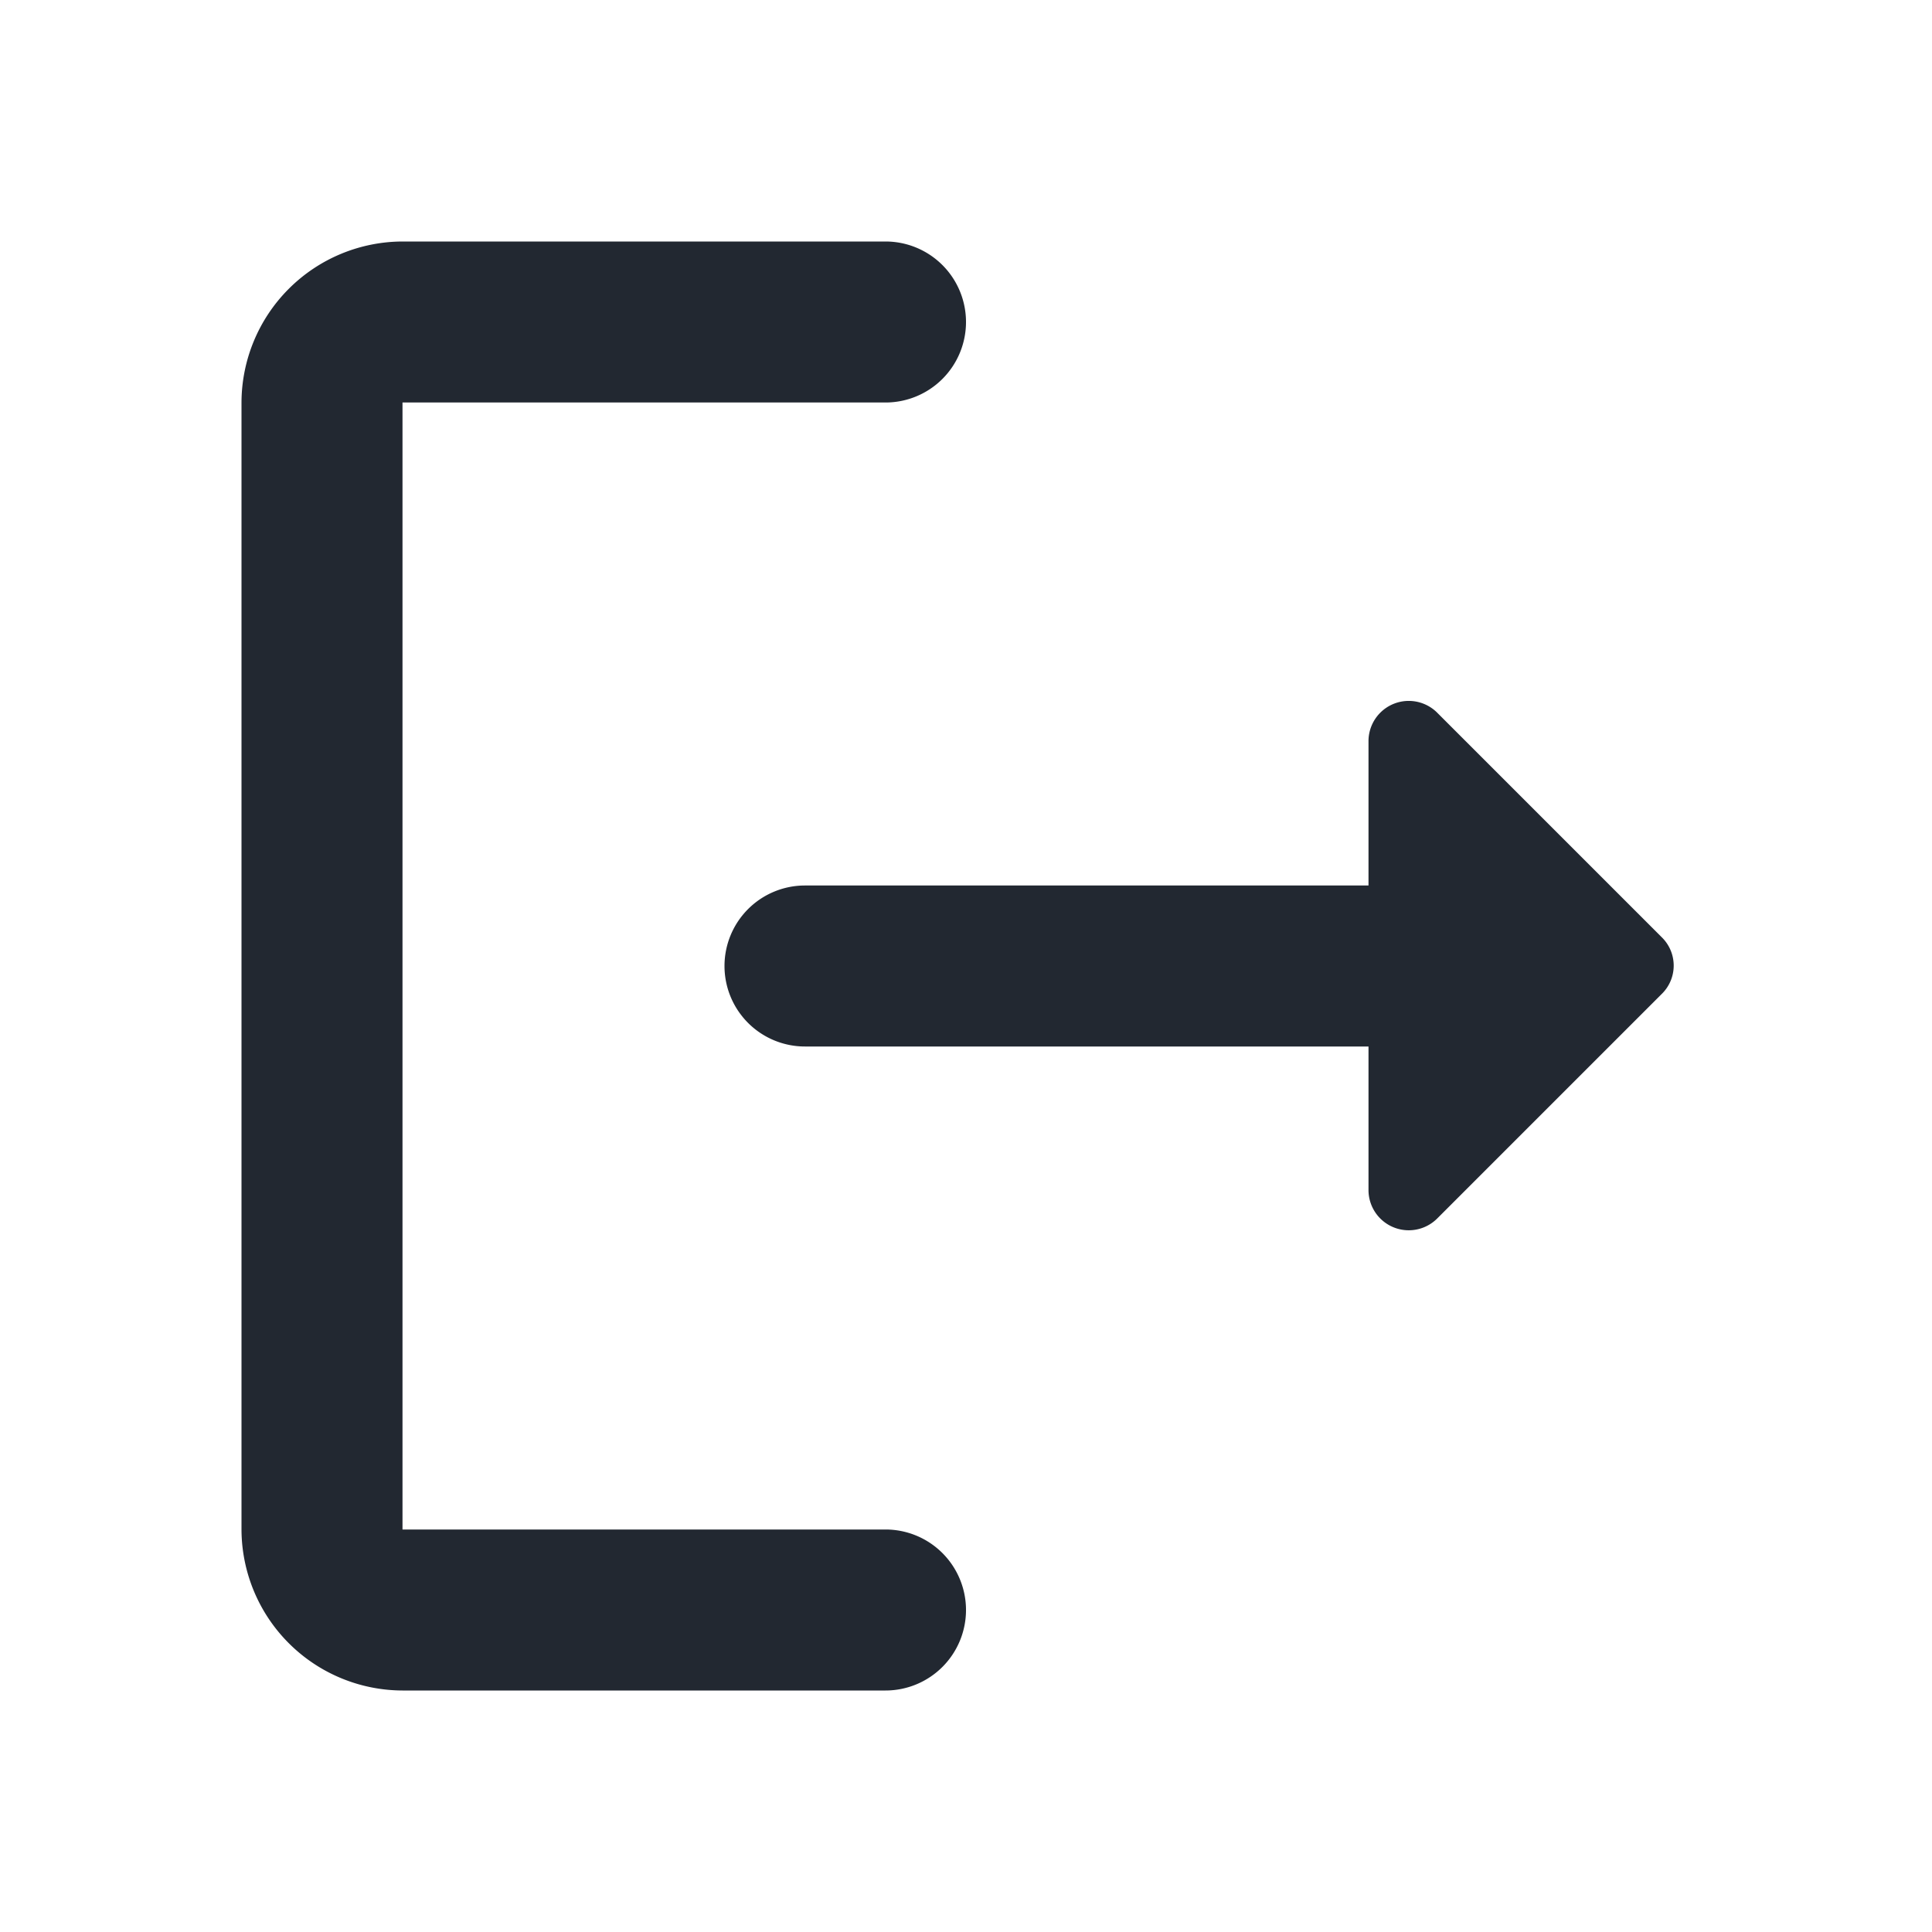 <svg id="アイコン" xmlns="http://www.w3.org/2000/svg" width="24" height="24" viewBox="0 0 24 24">
  <g id="logout_black_24dp">
    <g id="Group_37927" data-name="Group 37927">
      <path id="Path_1027" data-name="Path 1027" d="M0,0H24V24H0Z" fill="none"/>
    </g>
    <g id="Group_37929" data-name="Group 37929" transform="translate(3 3)">
      <g id="Group_37928" data-name="Group 37928">
        <path id="Path_1028" data-name="Path 1028" d="M5,5h6a1,1,0,0,0,1-1h0a1,1,0,0,0-1-1H5A2.006,2.006,0,0,0,3,5V19a2.006,2.006,0,0,0,2,2h6a1,1,0,0,0,1-1h0a1,1,0,0,0-1-1H5Z" transform="translate(-3 -3)" fill="#222831"/>
        <path id="Path_1029" data-name="Path 1029" d="M20.65,11.65,17.86,8.86a.5.5,0,0,0-.86.35V11H10a1,1,0,0,0-1,1H9a1,1,0,0,0,1,1h7v1.79a.5.5,0,0,0,.85.35l2.79-2.79A.492.492,0,0,0,20.65,11.65Z" transform="translate(-3 -3)" fill="#222831"/>
      </g>
    </g>
  </g>
</svg>
